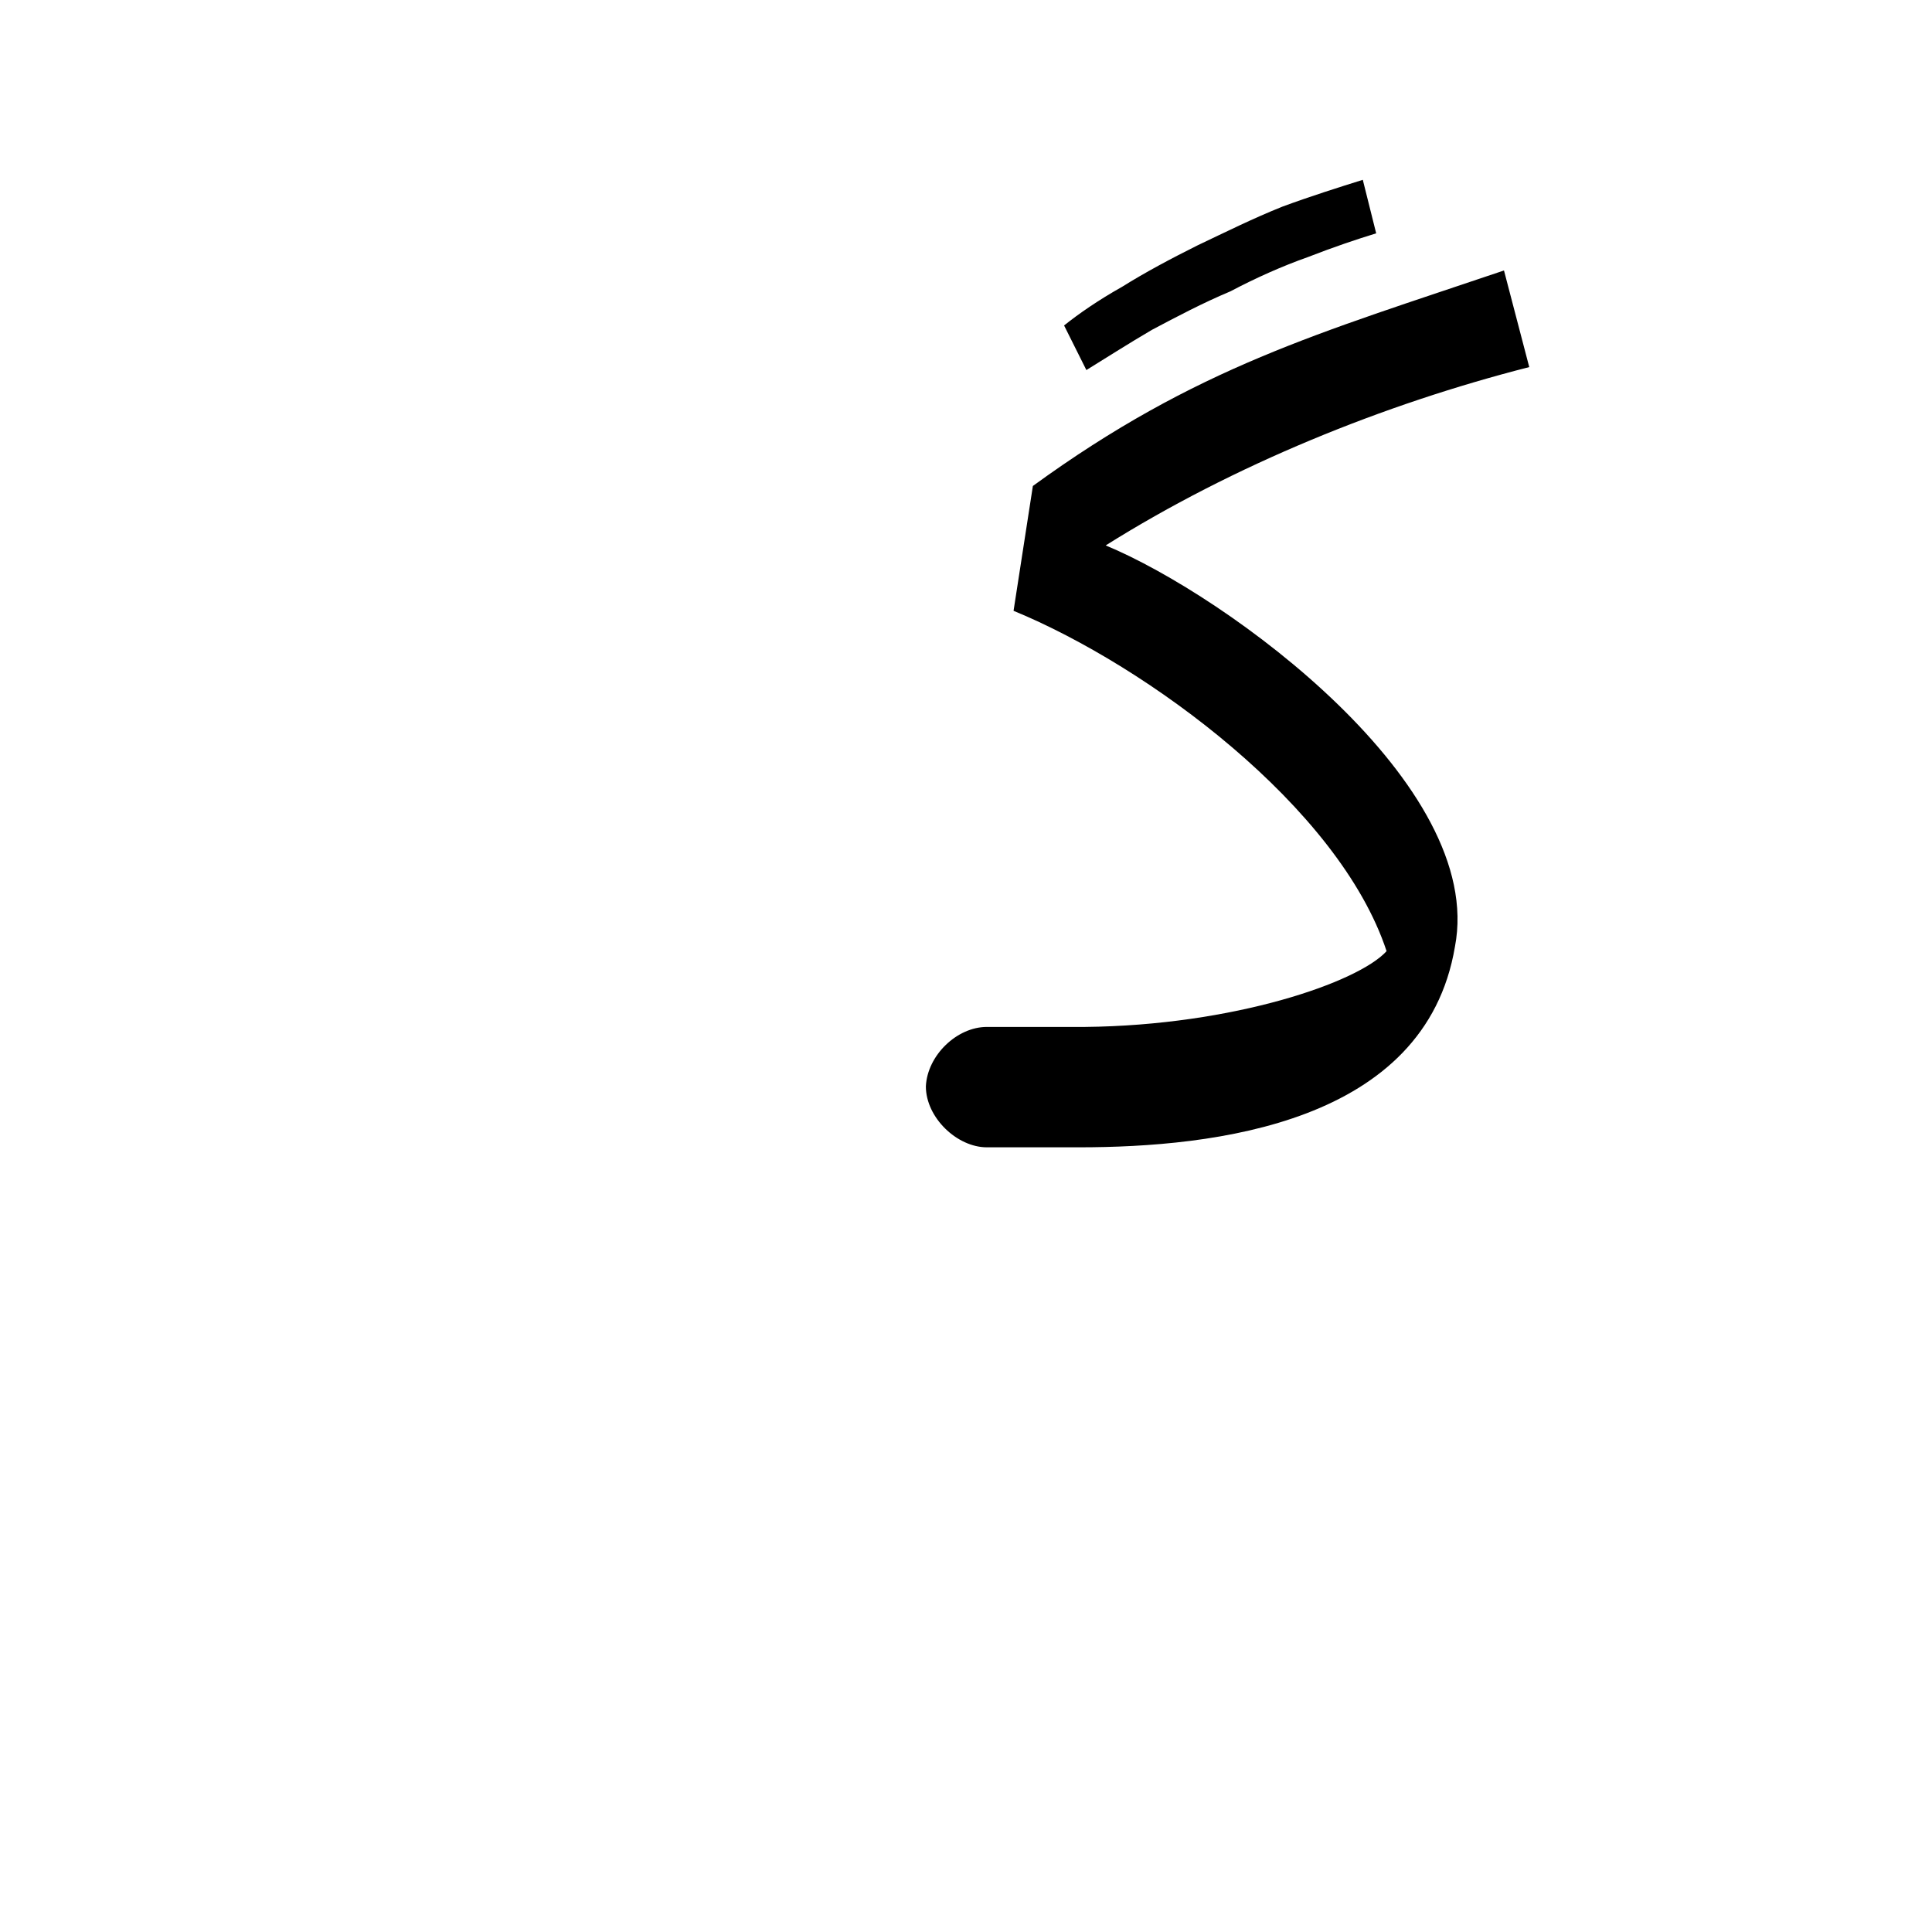 <?xml version="1.0" encoding="UTF-8"?>
<!DOCTYPE svg PUBLIC "-//W3C//DTD SVG 1.0//EN" "http://www.w3.org/TR/2001/REC-SVG-20010904/DTD/svg10.dtd">
<!-- Creator: CorelDRAW -->
<svg xmlns="http://www.w3.org/2000/svg" xml:space="preserve" width="1300px" height="1300px" version="1.0" style="shape-rendering:geometricPrecision; text-rendering:geometricPrecision; image-rendering:optimizeQuality; fill-rule:evenodd; clip-rule:evenodd"
viewBox="0 0 1300 1056"
 xmlns:xlink="http://www.w3.org/1999/xlink">
 <defs>
  <style type="text/css">
   <![CDATA[
    .fil0 {fill:black}
   ]]>
  </style>
 </defs>
 <g id="_100:master">
  <path class="fil0" d="M664 569l0 0 66 0c100,-1 184,-30 203,-51 -32,-97 -161,-192 -251,-229l13 -84c110,-80 193,-103 317,-145l17 65c-98,25 -199,66 -285,120 82,34 256,161 235,270 -20,119 -162,135 -253,135l-62 0 0 0c-20,0 -41,-20 -41,-41 1,-21 21,-40 41,-40zm52 -472l15 30c13,-8 27,-17 44,-27 17,-9 34,-18 53,-26 17,-9 35,-17 52,-23 18,-7 33,-12 46,-16l-9 -36c-16,5 -35,11 -54,18 -20,8 -38,17 -57,26 -18,9 -35,18 -51,28 -16,9 -29,18 -39,26z"/>
 </g>
</svg>
